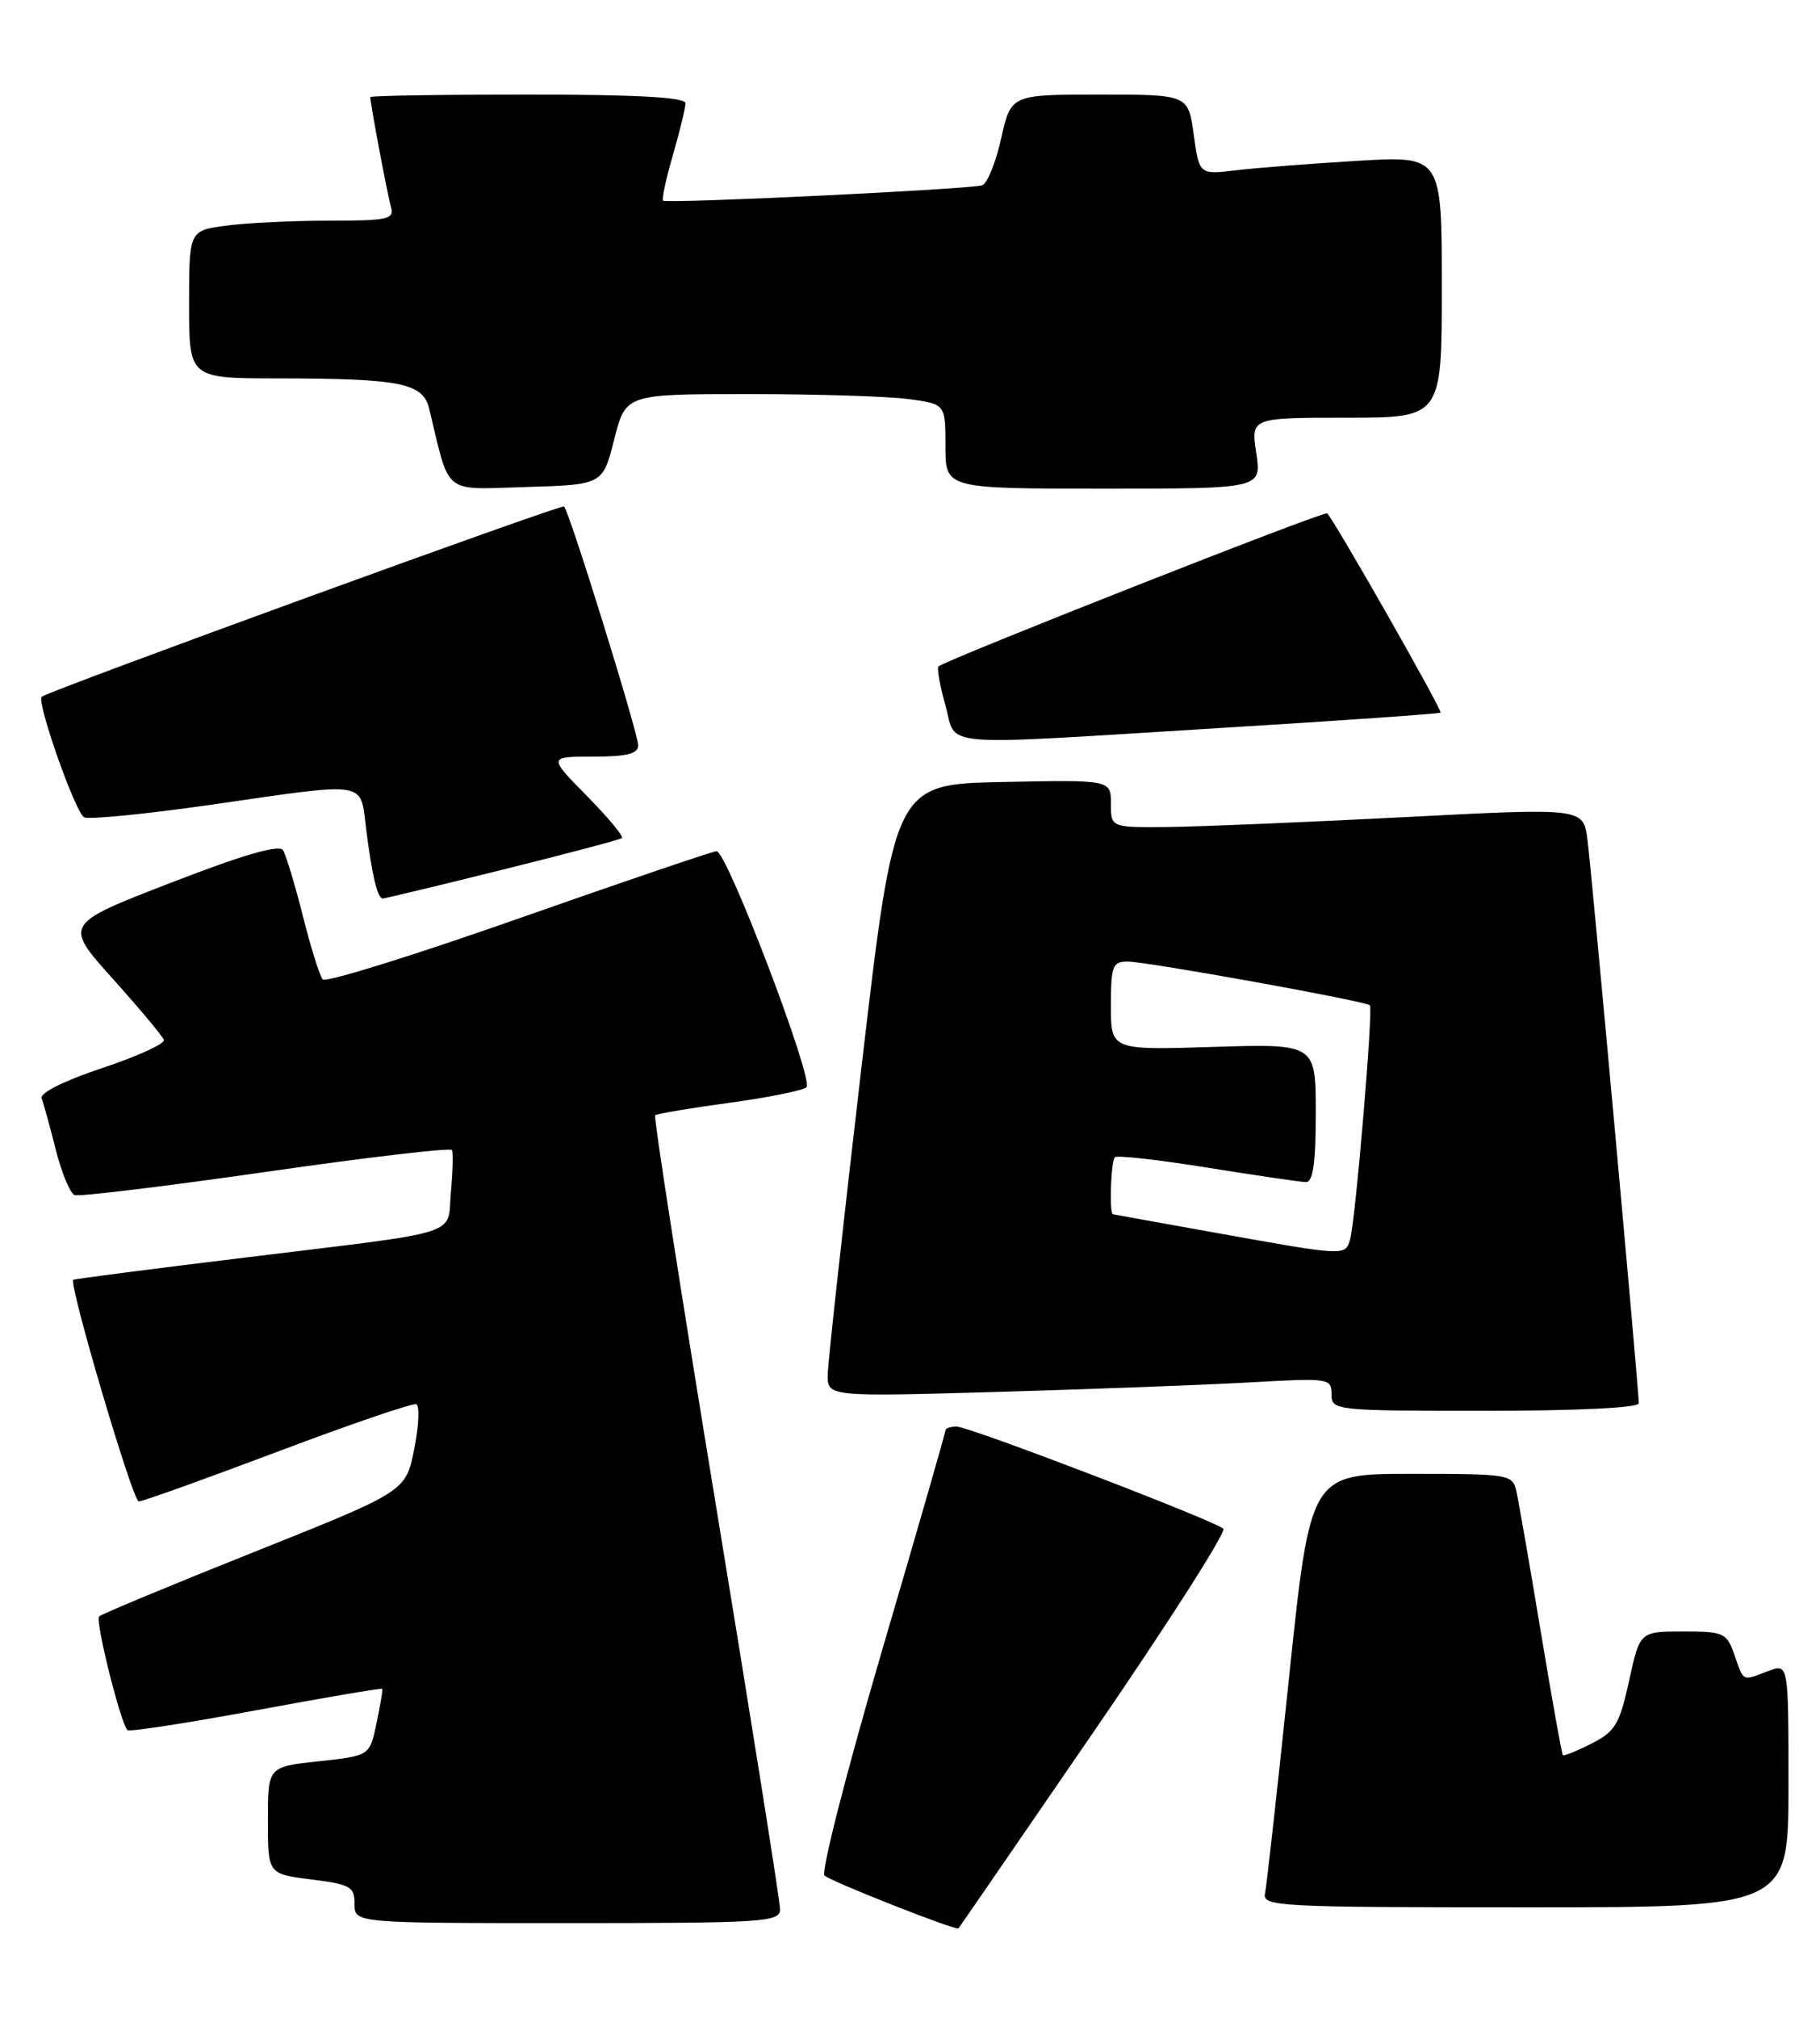 <?xml version="1.0" encoding="UTF-8" standalone="no"?>
<!DOCTYPE svg PUBLIC "-//W3C//DTD SVG 1.1//EN" "http://www.w3.org/Graphics/SVG/1.1/DTD/svg11.dtd" >
<svg xmlns="http://www.w3.org/2000/svg" xmlns:xlink="http://www.w3.org/1999/xlink" version="1.1" viewBox="0 0 231 256">
 <g >
 <path fill="currentColor"
d=" M 138.92 219.57 C 148.33 205.86 155.69 194.33 155.27 193.96 C 154.06 192.89 123.00 181.00 121.42 181.00 C 120.64 181.00 120.00 181.22 120.00 181.49 C 120.00 181.76 116.36 194.41 111.90 209.59 C 107.45 224.78 104.18 237.55 104.65 237.97 C 105.50 238.74 121.36 244.99 121.65 244.67 C 121.74 244.58 129.51 233.28 138.92 219.57 Z  M 99.01 242.25 C 99.01 241.29 95.36 218.31 90.90 191.19 C 86.44 164.07 82.95 141.72 83.15 141.51 C 83.36 141.31 87.57 140.60 92.51 139.93 C 97.46 139.26 101.89 138.37 102.36 137.95 C 103.34 137.07 92.27 108.00 90.95 108.00 C 90.48 108.00 79.20 111.84 65.87 116.52 C 52.55 121.21 41.34 124.70 40.96 124.27 C 40.59 123.85 39.45 120.24 38.45 116.25 C 37.44 112.25 36.30 108.49 35.92 107.87 C 35.45 107.12 30.88 108.44 21.67 112.01 C 8.10 117.26 8.10 117.26 14.30 124.17 C 17.71 127.97 20.64 131.47 20.80 131.94 C 20.97 132.42 17.45 134.02 12.98 135.51 C 8.14 137.12 5.04 138.67 5.29 139.35 C 5.52 139.98 6.33 142.91 7.08 145.87 C 7.82 148.82 8.90 151.41 9.47 151.63 C 10.04 151.85 20.98 150.52 33.80 148.68 C 46.61 146.84 57.22 145.59 57.37 145.92 C 57.53 146.24 57.47 148.64 57.23 151.26 C 56.71 156.92 59.30 156.11 31.00 159.57 C 19.17 161.01 9.41 162.28 9.30 162.38 C 8.71 162.93 16.85 190.50 17.61 190.50 C 18.10 190.50 26.05 187.65 35.27 184.17 C 44.49 180.69 52.40 177.99 52.84 178.17 C 53.28 178.35 53.16 180.91 52.57 183.87 C 51.50 189.23 51.50 189.23 32.31 196.89 C 21.76 201.10 12.88 204.79 12.58 205.09 C 12.05 205.62 15.30 218.64 16.18 219.52 C 16.42 219.75 23.76 218.62 32.50 217.00 C 41.24 215.38 48.45 214.15 48.52 214.28 C 48.60 214.40 48.27 216.36 47.79 218.64 C 46.93 222.77 46.93 222.77 40.46 223.47 C 34.00 224.16 34.00 224.16 34.00 230.96 C 34.00 237.77 34.00 237.77 39.50 238.46 C 44.47 239.08 45.00 239.38 45.00 241.57 C 45.00 244.00 45.00 244.00 72.00 244.00 C 97.04 244.00 99.00 243.87 99.01 242.25 Z  M 227.00 226.52 C 227.00 211.05 227.00 211.05 224.43 212.02 C 221.07 213.30 221.35 213.43 220.15 210.00 C 219.16 207.16 218.81 207.00 213.62 207.00 C 208.14 207.00 208.14 207.00 206.77 213.25 C 205.56 218.77 205.01 219.70 202.00 221.22 C 200.14 222.17 198.50 222.83 198.36 222.69 C 198.23 222.56 196.96 215.48 195.55 206.97 C 194.14 198.46 192.75 190.49 192.47 189.25 C 191.98 187.06 191.62 187.00 179.14 187.00 C 166.32 187.00 166.32 187.00 163.62 212.75 C 162.14 226.91 160.76 239.29 160.56 240.25 C 160.21 241.89 162.30 242.00 193.59 242.00 C 227.00 242.00 227.00 242.00 227.00 226.52 Z  M 208.00 178.05 C 208.00 176.25 202.01 110.48 201.48 106.50 C 200.95 102.50 200.95 102.50 178.23 103.68 C 165.73 104.32 152.24 104.89 148.25 104.93 C 141.00 105.00 141.00 105.00 141.00 101.97 C 141.00 98.94 141.00 98.94 127.27 99.22 C 113.54 99.50 113.54 99.50 109.33 135.50 C 107.02 155.30 105.09 172.79 105.06 174.36 C 105.00 177.22 105.00 177.22 126.75 176.60 C 138.71 176.25 153.11 175.71 158.75 175.39 C 168.68 174.83 169.00 174.87 169.00 176.90 C 169.00 178.96 169.37 179.00 188.50 179.00 C 200.13 179.00 208.00 178.62 208.00 178.05 Z  M 63.77 110.35 C 71.87 108.34 78.70 106.53 78.94 106.33 C 79.18 106.12 77.17 103.71 74.48 100.98 C 69.58 96.00 69.58 96.00 75.29 96.00 C 79.57 96.00 81.00 95.64 81.00 94.57 C 81.00 93.03 72.29 64.95 71.59 64.26 C 71.27 63.94 6.30 87.60 5.30 88.40 C 4.58 88.98 9.63 103.31 10.70 103.71 C 11.43 103.99 18.65 103.27 26.76 102.11 C 47.03 99.19 45.68 98.98 46.48 105.25 C 47.23 111.15 47.92 114.00 48.59 114.00 C 48.84 114.00 55.67 112.36 63.77 110.35 Z  M 155.00 92.36 C 170.12 91.44 182.65 90.56 182.84 90.42 C 183.13 90.19 169.47 66.20 168.45 65.13 C 168.11 64.78 119.94 83.76 119.11 84.56 C 118.90 84.77 119.29 86.98 119.99 89.47 C 121.52 94.91 118.05 94.63 155.00 92.36 Z  M 77.96 55.75 C 79.41 50.00 79.41 50.00 95.07 50.00 C 103.68 50.00 112.81 50.29 115.36 50.64 C 120.00 51.27 120.00 51.27 120.00 56.64 C 120.00 62.00 120.00 62.00 140.06 62.00 C 160.12 62.00 160.12 62.00 159.45 57.50 C 158.77 53.00 158.77 53.00 170.89 53.00 C 183.00 53.00 183.00 53.00 183.00 36.38 C 183.00 19.76 183.00 19.76 172.25 20.41 C 166.34 20.76 159.41 21.30 156.85 21.61 C 152.21 22.16 152.21 22.16 151.51 17.08 C 150.81 12.00 150.81 12.00 139.57 12.00 C 128.32 12.00 128.32 12.00 127.07 17.56 C 126.39 20.62 125.30 23.30 124.66 23.51 C 123.13 24.02 84.60 25.87 84.16 25.46 C 83.97 25.29 84.53 22.68 85.41 19.67 C 86.28 16.66 87.00 13.70 87.00 13.10 C 87.00 12.34 80.84 12.00 67.00 12.00 C 56.00 12.00 47.00 12.14 47.00 12.32 C 47.00 13.16 49.18 24.72 49.62 26.25 C 50.08 27.82 49.26 28.00 41.71 28.00 C 37.07 28.00 31.19 28.29 28.64 28.64 C 24.00 29.27 24.00 29.27 24.00 38.64 C 24.00 48.00 24.00 48.00 35.25 48.01 C 50.87 48.03 53.69 48.59 54.48 51.87 C 57.15 62.98 56.07 62.10 66.80 61.79 C 76.50 61.50 76.50 61.50 77.96 55.75 Z  M 154.50 156.45 C 147.35 155.17 141.39 154.10 141.25 154.06 C 140.77 153.94 141.00 147.33 141.50 146.83 C 141.77 146.56 147.06 147.15 153.25 148.15 C 159.44 149.14 165.06 149.97 165.75 149.98 C 166.66 149.99 167.00 147.59 167.00 141.21 C 167.00 132.43 167.00 132.43 154.00 132.83 C 141.00 133.24 141.00 133.24 141.00 127.62 C 141.00 122.57 141.21 122.00 143.11 122.00 C 145.53 122.00 173.31 127.01 173.87 127.55 C 174.31 127.98 172.05 154.79 171.36 157.25 C 170.76 159.37 170.75 159.37 154.50 156.45 Z "/>
</g>
</svg>